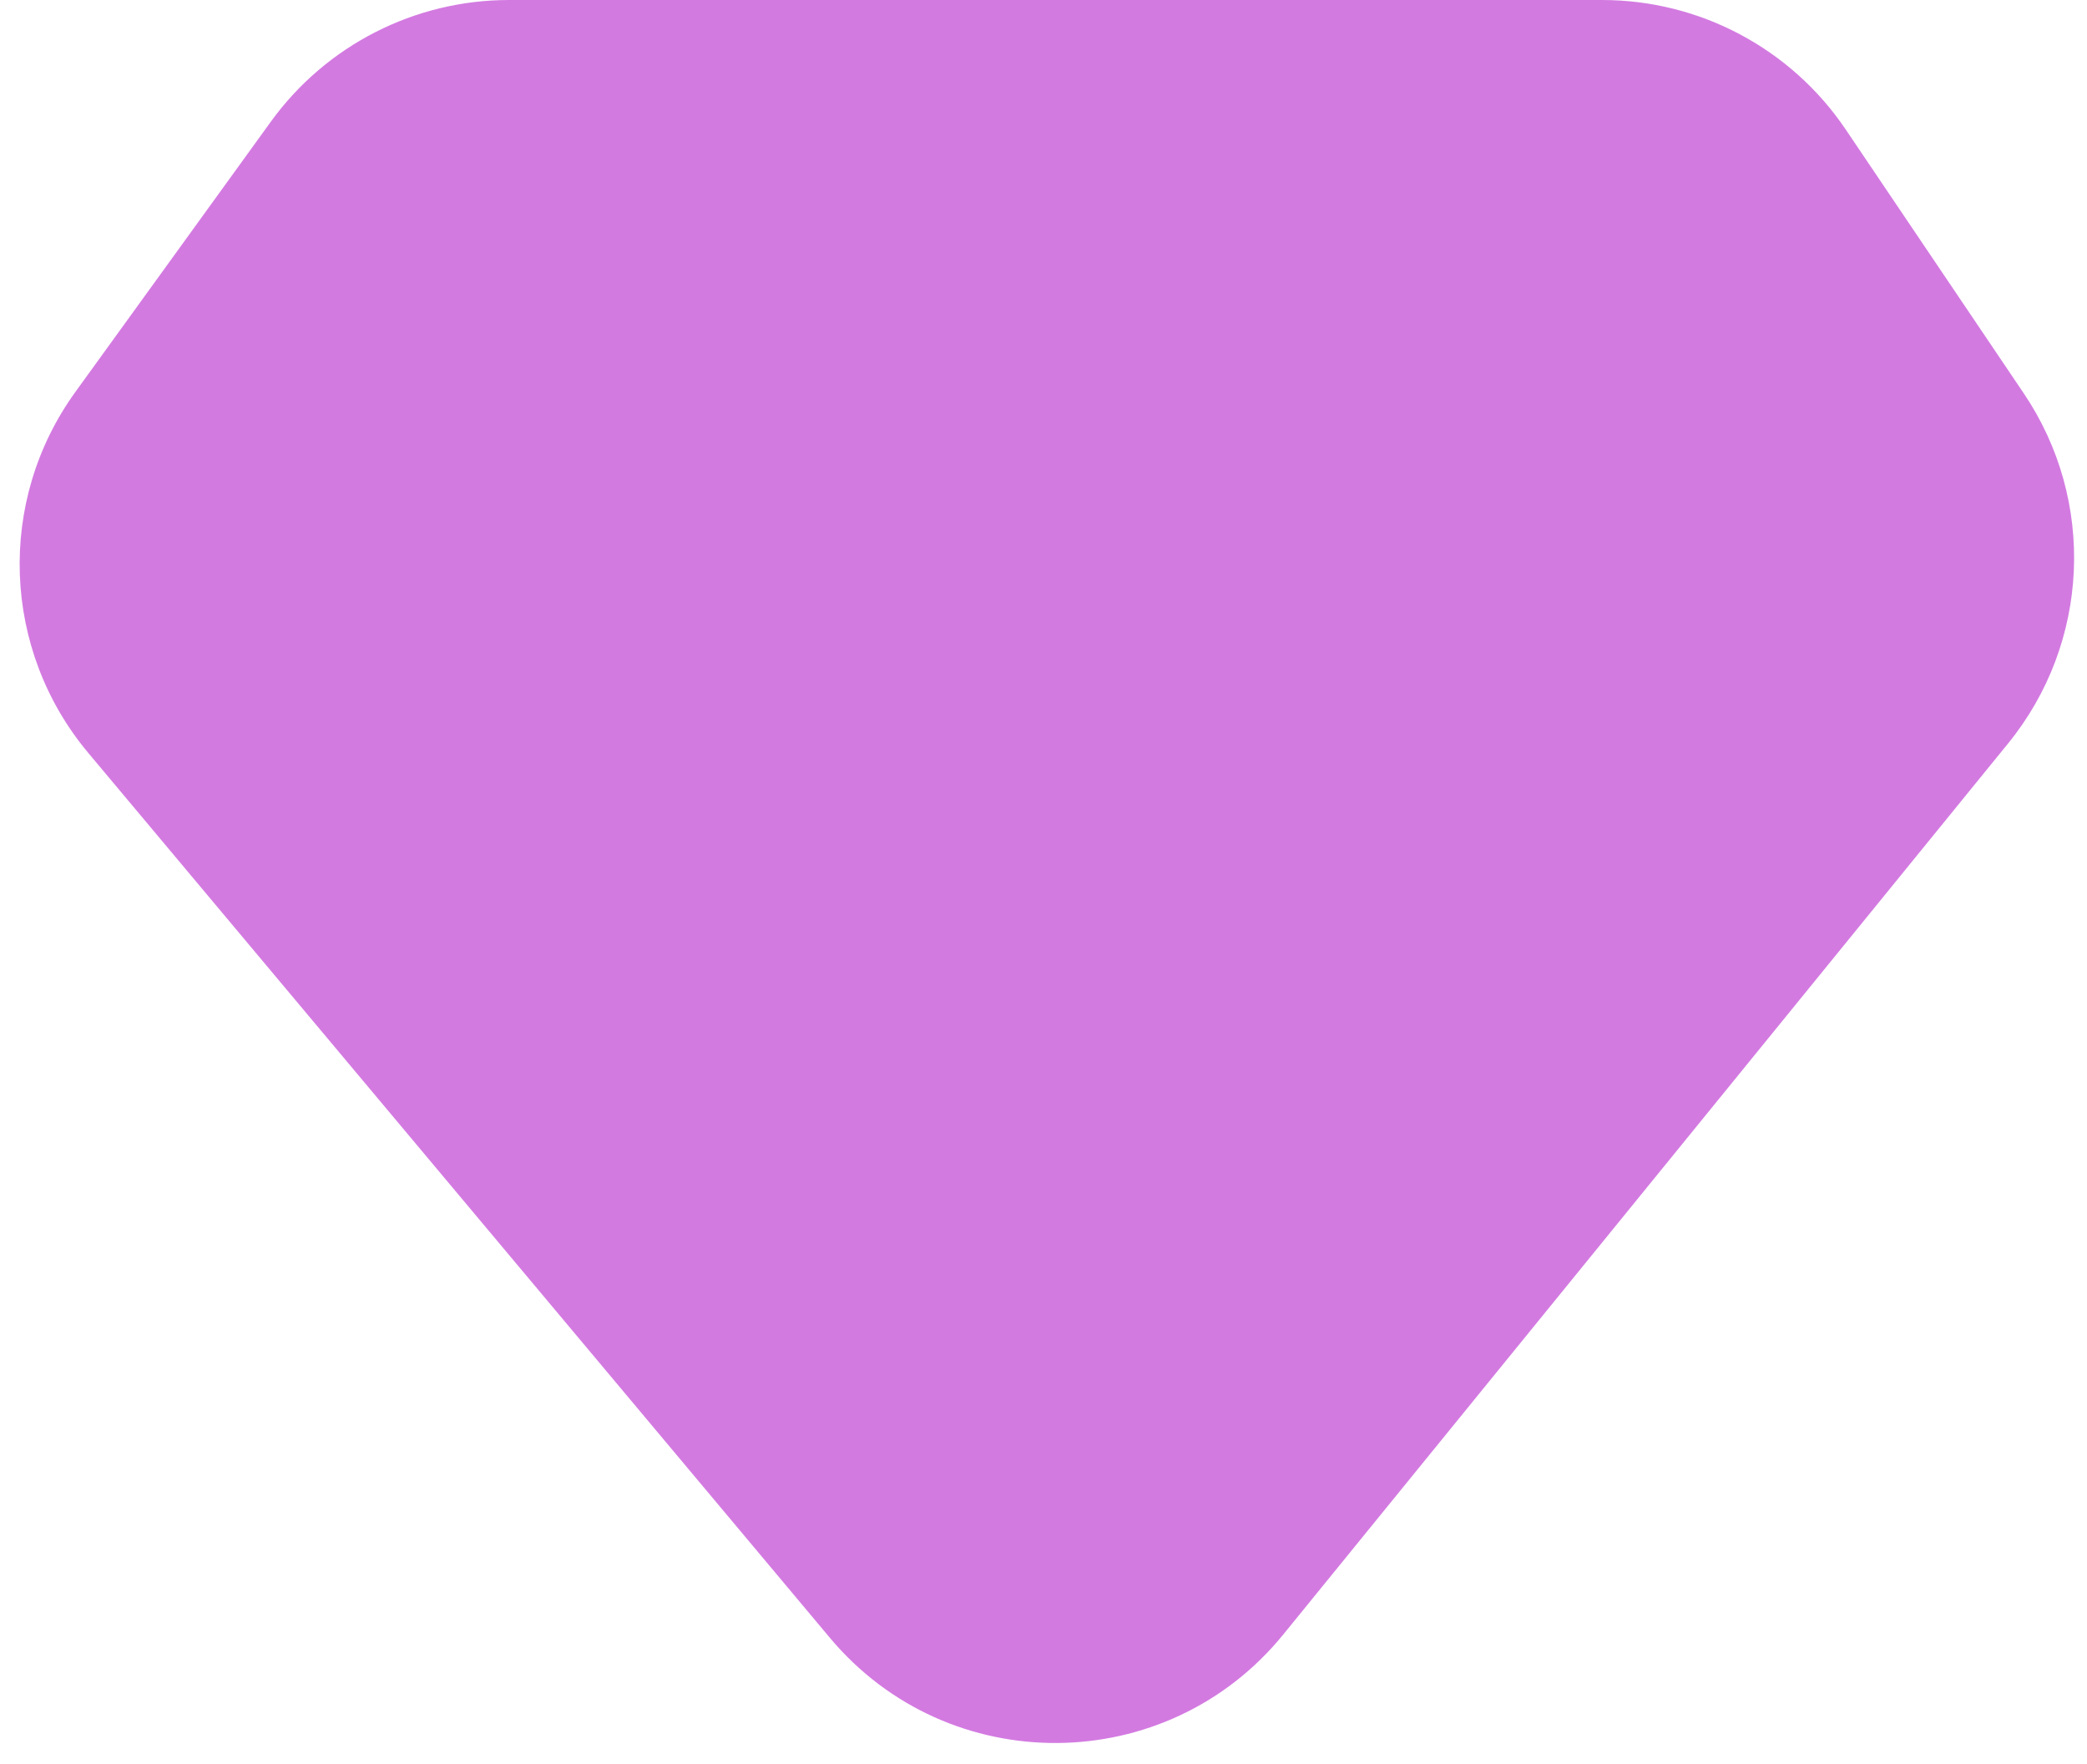 <svg width="71" height="60" viewBox="0 0 71 60" fill="none" xmlns="http://www.w3.org/2000/svg">
<path d="M43.656 55.605C39.692 60.478 32.269 60.533 28.234 55.718L3.004 25.615C0.062 22.104 -0.119 17.043 2.566 13.331L9.214 4.139C11.095 1.54 14.108 0 17.317 0H54.503C57.827 0 60.933 1.651 62.792 4.406L68.85 13.383C71.315 17.034 71.099 21.869 68.319 25.287L43.656 55.605Z" fill="#CC67DC" fill-opacity="0.87"/>
</svg>
